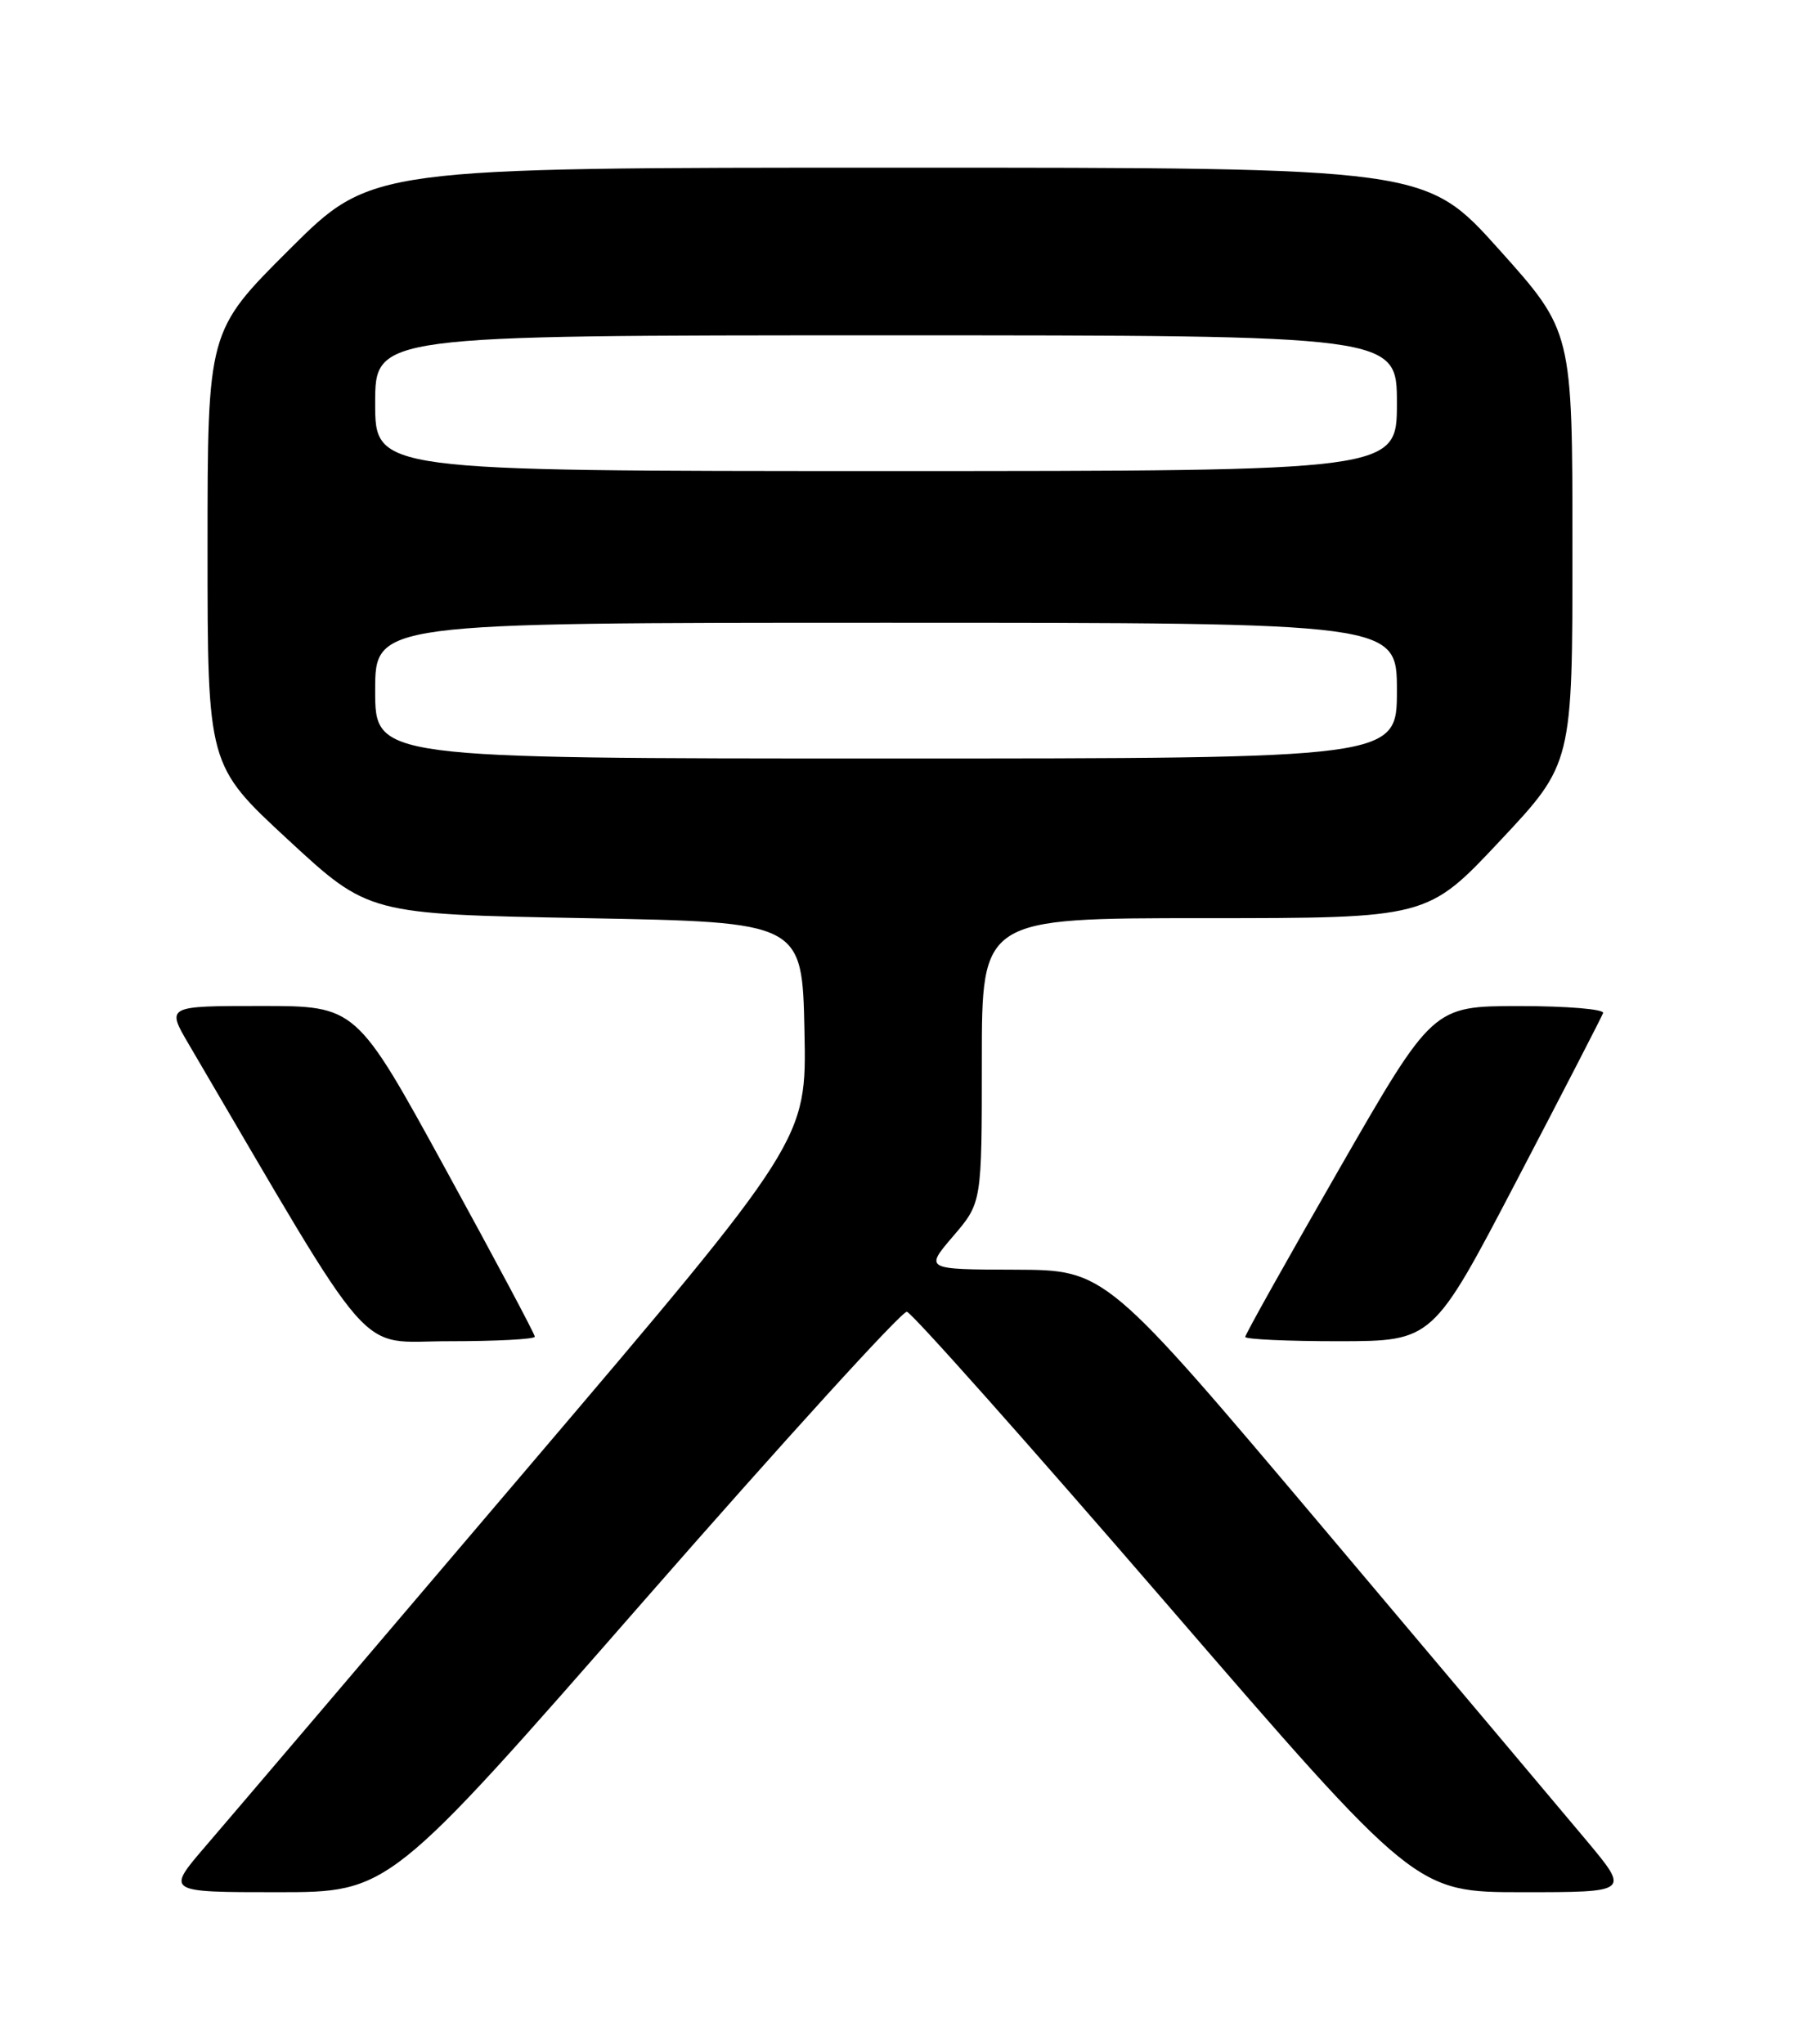 <?xml version="1.0" encoding="UTF-8" standalone="no"?>
<!DOCTYPE svg PUBLIC "-//W3C//DTD SVG 1.1//EN" "http://www.w3.org/Graphics/SVG/1.1/DTD/svg11.dtd" >
<svg xmlns="http://www.w3.org/2000/svg" xmlns:xlink="http://www.w3.org/1999/xlink" version="1.1" viewBox="0 0 226 256">
 <g >
 <path fill="currentColor"
d=" M 80.62 200.55 C 98.16 180.50 113.00 164.19 113.61 164.30 C 114.23 164.41 128.82 180.81 146.04 200.75 C 177.35 237.00 177.35 237.00 190.75 237.00 C 204.15 237.00 204.15 237.00 198.83 230.62 C 195.90 227.11 181.12 209.58 166.00 191.65 C 138.50 159.07 138.50 159.07 127.17 159.03 C 115.84 159.00 115.84 159.00 119.42 154.82 C 123.00 150.64 123.00 150.64 123.00 132.82 C 123.00 115.00 123.00 115.00 150.91 115.00 C 178.83 115.00 178.83 115.00 187.91 105.32 C 197.00 95.64 197.00 95.64 196.99 68.57 C 196.99 41.50 196.99 41.50 187.80 31.25 C 178.60 21.00 178.60 21.00 112.57 21.00 C 46.53 21.00 46.53 21.00 36.27 31.23 C 26.00 41.46 26.00 41.46 26.00 68.66 C 26.00 95.85 26.00 95.85 36.08 105.17 C 46.16 114.50 46.16 114.50 73.33 115.00 C 100.50 115.50 100.50 115.50 100.78 129.14 C 101.06 142.79 101.06 142.79 65.87 184.14 C 46.52 206.89 28.46 228.09 25.74 231.25 C 20.80 237.00 20.80 237.00 34.77 237.00 C 48.74 237.00 48.74 237.00 80.62 200.55 Z  M 67.00 167.42 C 67.00 167.09 61.96 157.64 55.81 146.42 C 44.62 126.00 44.62 126.00 32.73 126.00 C 20.83 126.00 20.83 126.00 23.67 130.83 C 47.53 171.48 44.45 167.97 56.25 167.99 C 62.16 167.99 67.00 167.74 67.00 167.42 Z  M 190.00 147.88 C 195.78 136.83 200.65 127.38 200.83 126.89 C 201.02 126.40 196.29 126.01 190.33 126.01 C 179.50 126.02 179.50 126.02 167.75 146.46 C 161.29 157.70 156.00 167.14 156.00 167.45 C 156.00 167.75 161.29 167.99 167.75 167.99 C 179.50 167.97 179.50 167.97 190.00 147.88 Z  M 47.00 86.50 C 47.00 78.00 47.00 78.00 111.00 78.00 C 175.00 78.00 175.00 78.00 175.00 86.50 C 175.00 95.00 175.00 95.00 111.00 95.00 C 47.00 95.00 47.00 95.00 47.00 86.50 Z  M 47.00 50.50 C 47.00 42.00 47.00 42.00 111.00 42.00 C 175.00 42.00 175.00 42.00 175.00 50.50 C 175.00 59.00 175.00 59.00 111.00 59.00 C 47.00 59.00 47.00 59.00 47.00 50.50 Z "/>
</g>
</svg>